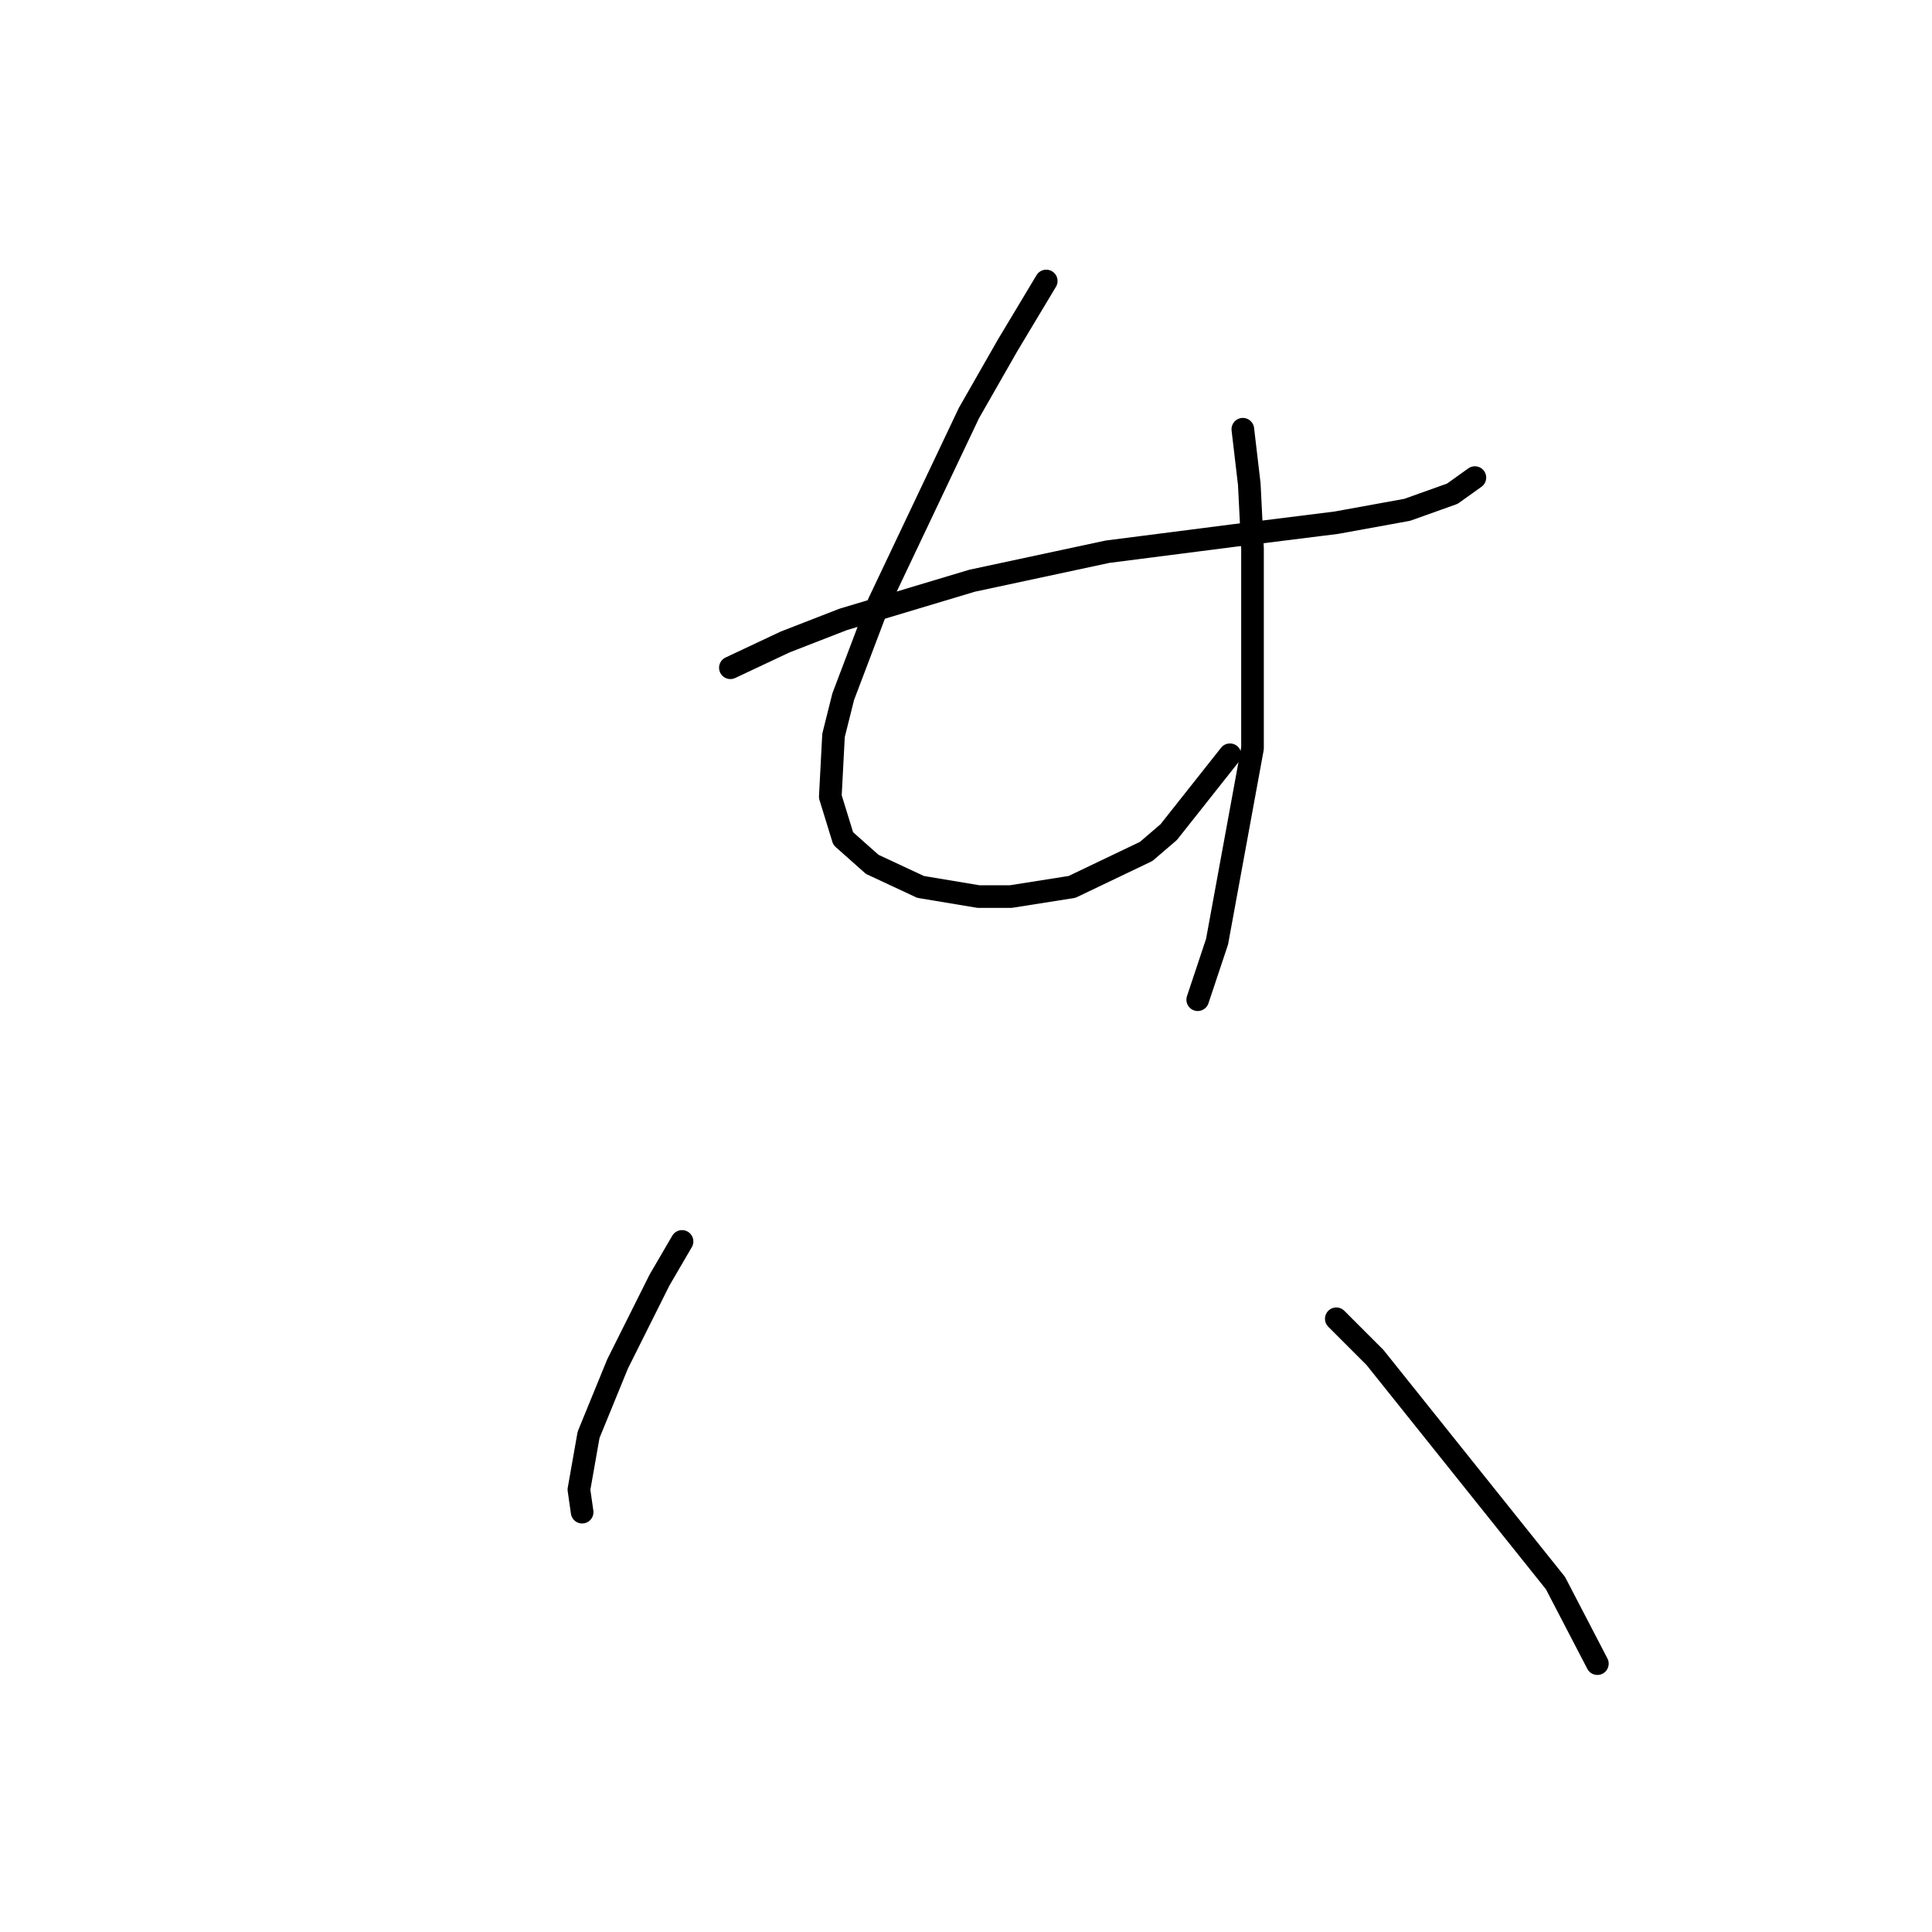 <?xml version="1.0" standalone="no"?>
    <svg width="256" height="256" xmlns="http://www.w3.org/2000/svg" version="1.1">
    <polyline stroke="black" stroke-width="3" stroke-linecap="round" fill="transparent" stroke-linejoin="round" points="96.78 88.48 104.04 85.063 111.727 82.074 128.81 76.949 146.746 73.106 163.401 70.97 177.067 69.262 186.462 67.554 192.441 65.419 195.43 63.283 195.43 63.283 " />
        <polyline stroke="black" stroke-width="3" stroke-linecap="round" fill="transparent" stroke-linejoin="round" points="138.632 37.233 133.507 45.774 128.383 54.742 116.425 79.938 111.727 92.323 110.446 97.448 110.019 105.562 111.727 111.114 115.571 114.53 121.977 117.519 129.664 118.801 133.934 118.801 142.048 117.519 151.871 112.822 154.86 110.26 162.974 100.01 162.974 100.01 " />
        <polyline stroke="black" stroke-width="3" stroke-linecap="round" fill="transparent" stroke-linejoin="round" points="164.682 56.877 165.536 64.137 165.964 72.679 165.964 99.156 161.266 124.779 158.704 132.466 158.704 132.466 " />
        <polyline stroke="black" stroke-width="3" stroke-linecap="round" fill="transparent" stroke-linejoin="round" points="90.374 164.496 87.385 169.62 81.833 180.724 77.99 190.119 76.709 197.379 77.136 200.368 77.136 200.368 " />
        <polyline stroke="black" stroke-width="3" stroke-linecap="round" fill="transparent" stroke-linejoin="round" points="177.067 174.745 182.192 179.87 206.107 209.764 211.659 220.44 211.659 220.44 " />
        </svg>